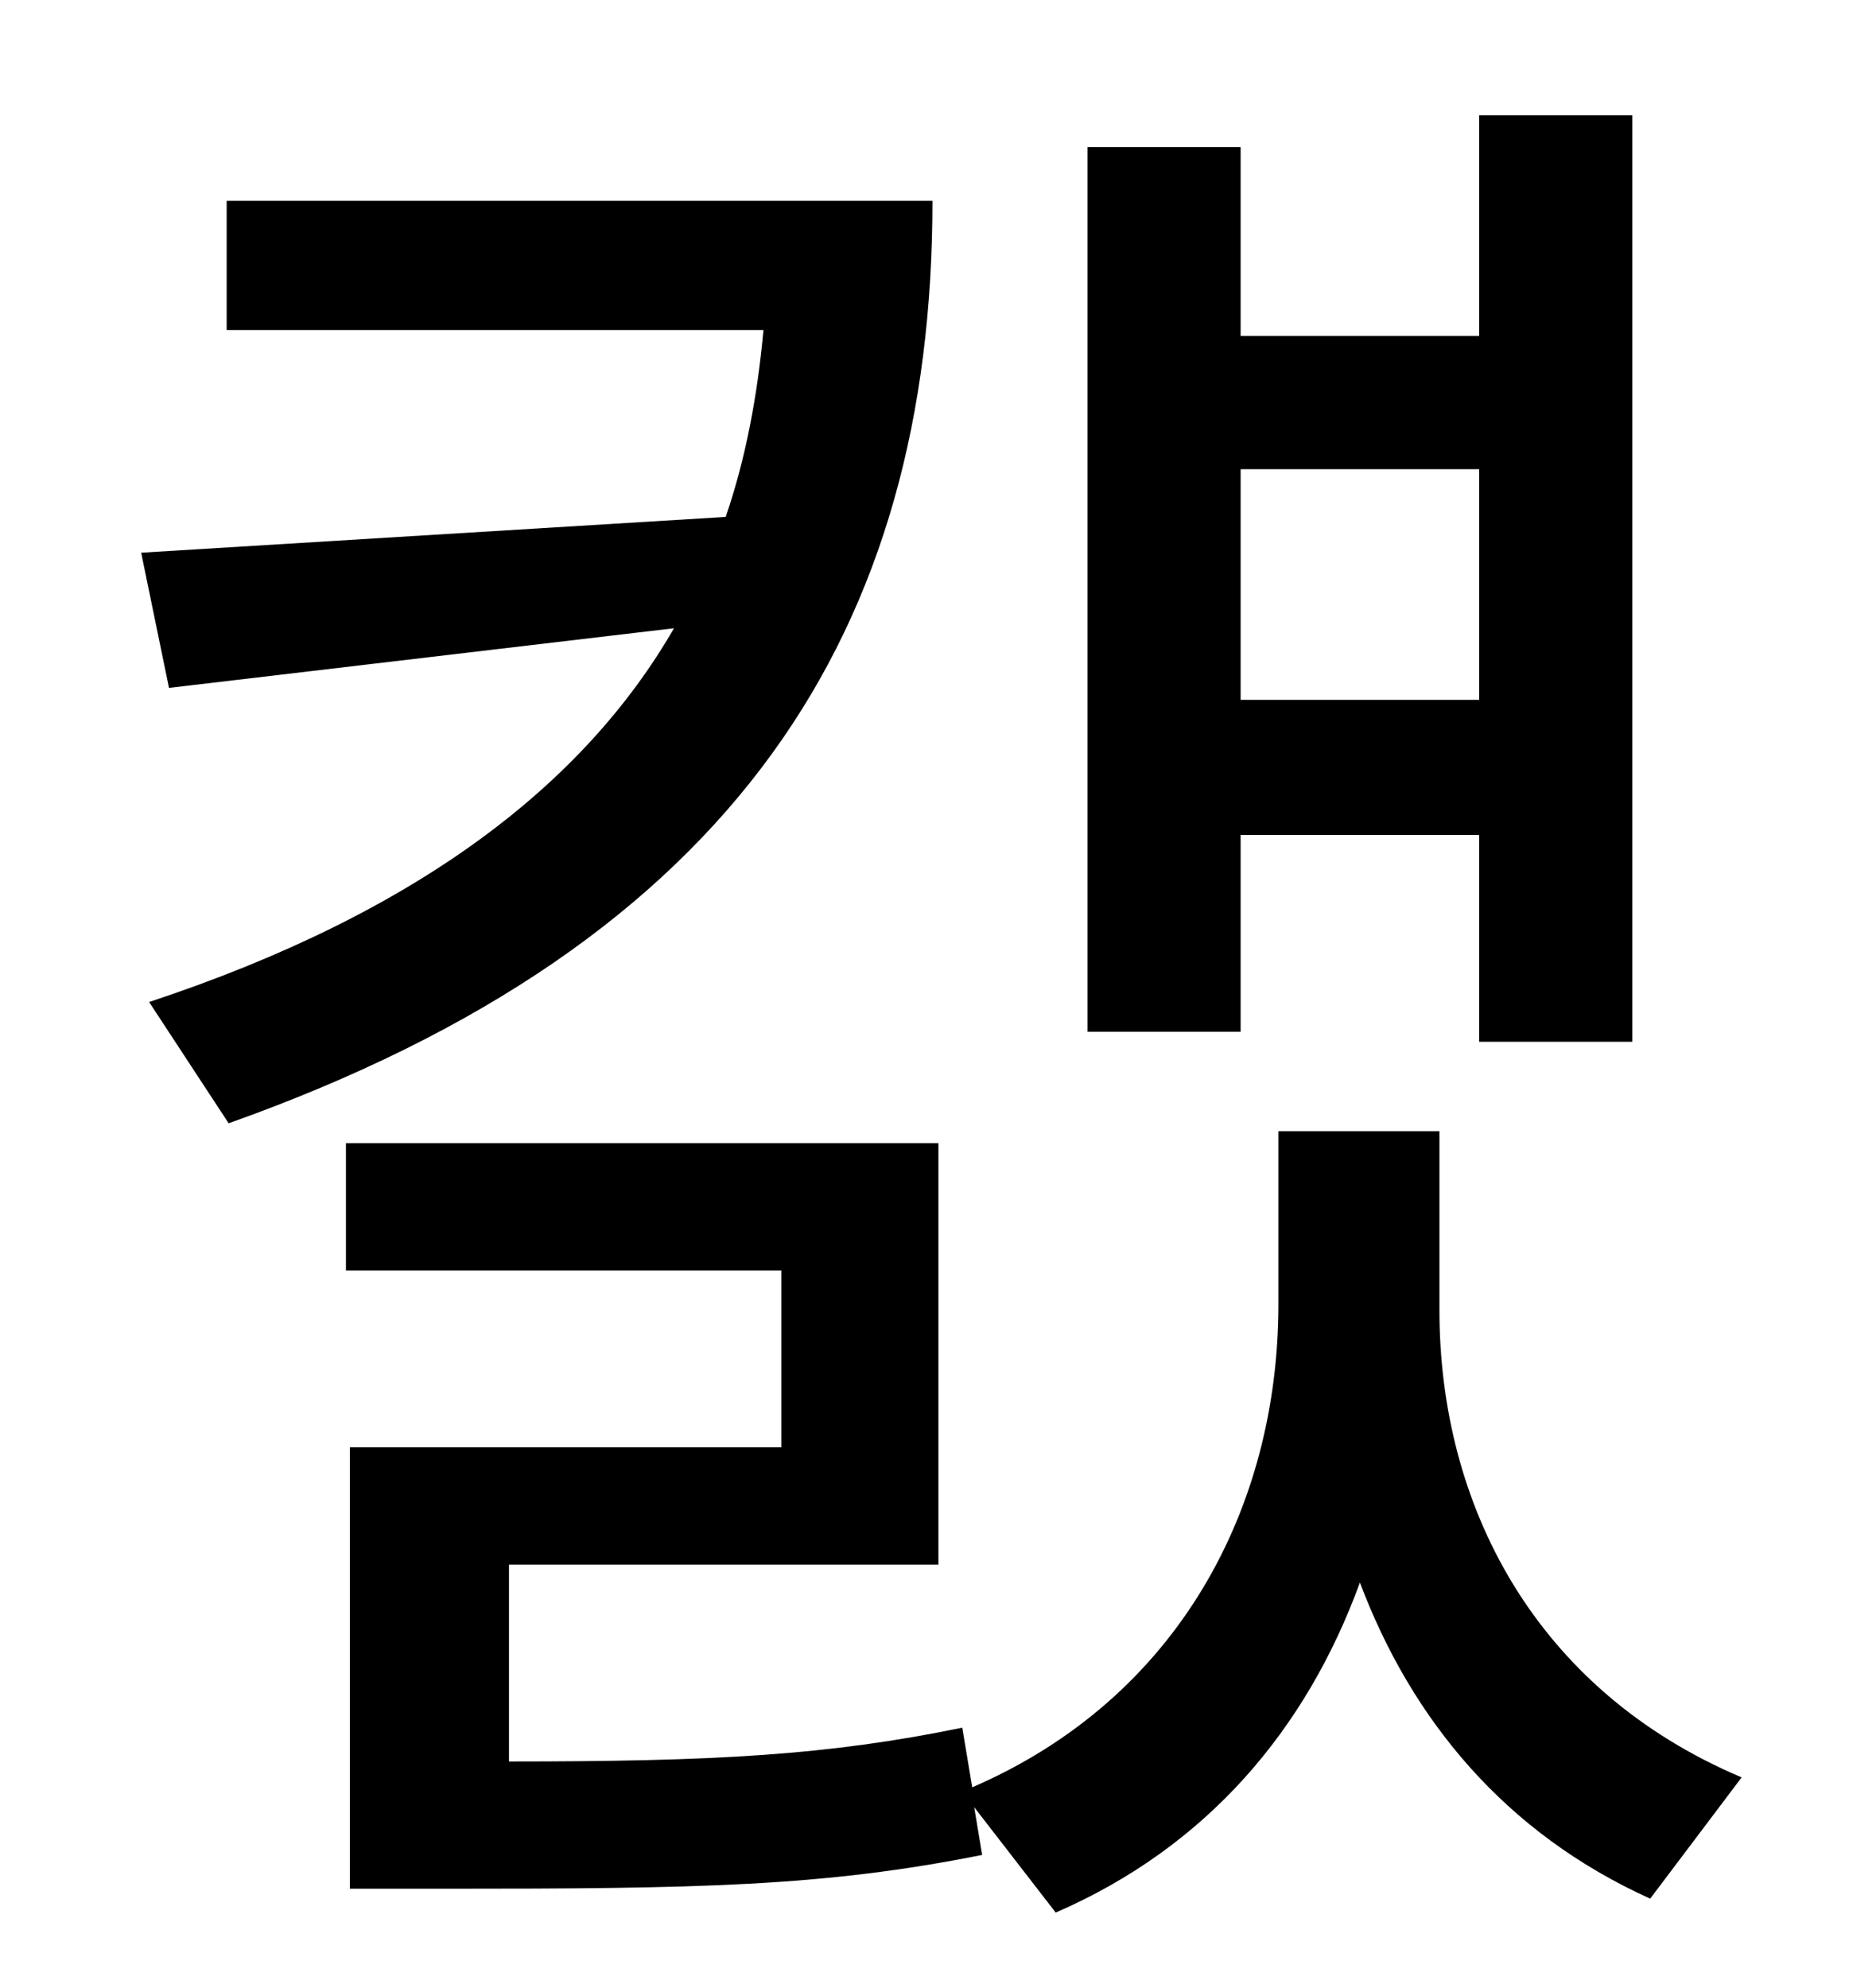<?xml version="1.0" standalone="no"?>
<!DOCTYPE svg PUBLIC "-//W3C//DTD SVG 1.1//EN" "http://www.w3.org/Graphics/SVG/1.1/DTD/svg11.dtd" >
<svg xmlns="http://www.w3.org/2000/svg" xmlns:xlink="http://www.w3.org/1999/xlink" version="1.1" viewBox="-10 0 930 1000">
   <path fill="currentColor"
d="M734 236h-120v116h120v-116zM614 420v99h-77v-445h77v95h120v-111h77v466h-77v-104h-120zM104 101h355c0 215 -98 373 -354 464l-40 -61c136 -45 219 -110 264 -188l-254 30l-14 -68l294 -18c10 -29 16 -61 19 -94h-270v-65zM714 569v90c0 98 48 191 152 235l-46 61
c-73 -33 -120 -90 -146 -159c-27 74 -77 133 -153 166l-41 -53l4 24c-80 16 -143 17 -270 17h-48v-222h217v-89h-219v-64h298v212h-216v99c103 0 160 -3 228 -17l5 30c104 -45 154 -141 154 -243v-87h81z" />
</svg>
